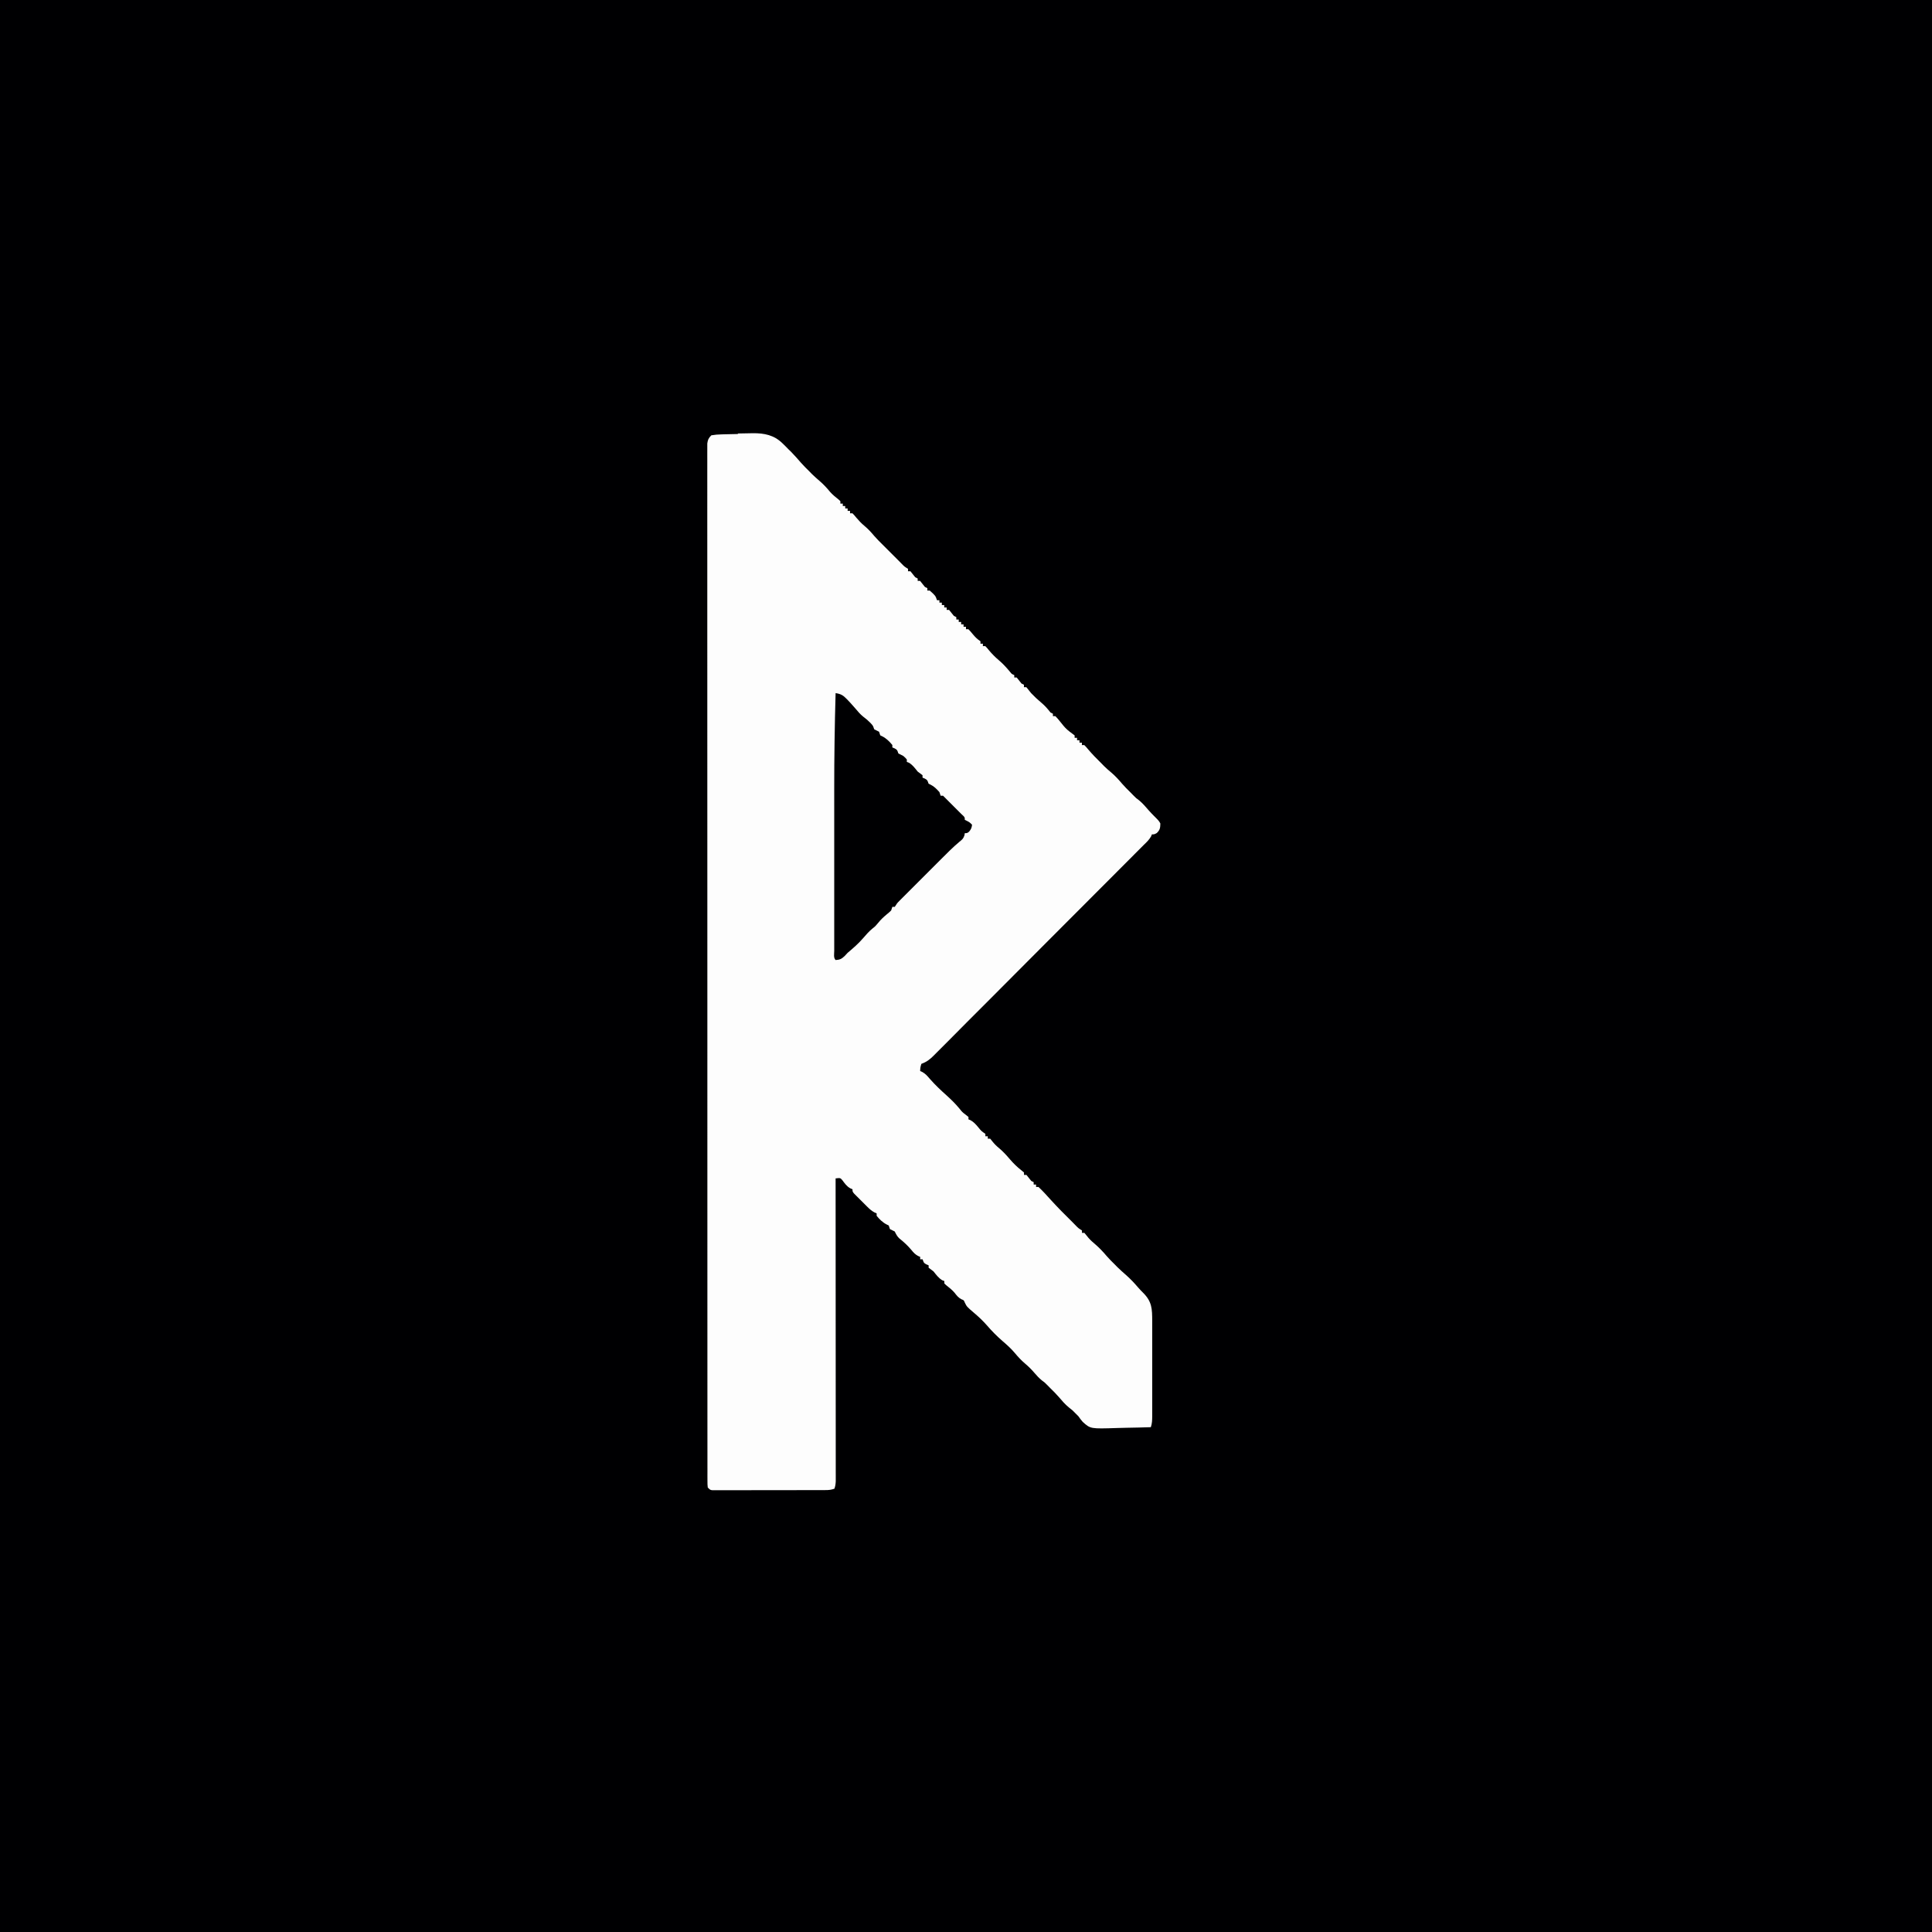 <?xml version="1.0" encoding="UTF-8"?>
<svg version="1.1" viewBox="0 0 1600 1600" width="1280" height="1280" xmlns="http://www.w3.org/2000/svg">
<path transform="translate(0)" d="m0 0h1600v1600h-1600v-1600z" fill="#000002"/>
<path transform="translate(611 359)" d="m0 0c3.16-0.078 6.32-0.13 9.48-0.172 0.986-0.022 1.97-0.043 2.99-0.065 9.58-0.042 17.5 1.51 24.5 8.32 1.27 1.24 1.27 1.24 2.56 2.5 0.804 0.825 1.61 1.65 2.44 2.5 1.18 1.14 1.18 1.14 2.38 2.31 2.76 2.83 5.34 5.78 7.93 8.77 2.13 2.41 4.39 4.67 6.7 6.92 0.763 0.784 1.53 1.57 2.31 2.38 2.15 2.1 4.34 4.05 6.62 6 3.2 2.76 5.88 5.66 8.54 8.92 2.17 2.43 4.64 4.42 7.2 6.44 0.436 0.416 0.871 0.833 1.32 1.26v2h2v2h2v2h2v2h2v2h2c1.52 1.57 1.52 1.57 3.25 3.69 2.17 2.56 4.16 4.65 6.75 6.81 3.11 2.59 5.6 5.35 8.19 8.44 2.17 2.47 4.47 4.75 6.81 7.06 1.05 1.05 2.1 2.1 3.16 3.16l6.69 6.69c0.534 0.532 1.07 1.06 1.62 1.61 1.43 1.43 2.84 2.88 4.26 4.32 2.27 2.34 2.27 2.34 5.28 4.22v2h2c1.35 1.65 2.69 3.32 4 5 0.66 0.33 1.32 0.66 2 1v2h2c1.35 1.65 2.69 3.32 4 5 0.66 0.33 1.32 0.66 2 1v2h2c4.77 4.3 4.77 4.3 6 8h2v2h2v2h2v2h2v2h2c1.35 1.65 2.69 3.32 4 5 0.66 0.33 1.32 0.66 2 1v2h2v2h2v2h2v2h2v2h2c1.62 1.68 1.62 1.68 3.44 3.88 2.15 2.59 3.73 4.24 6.56 6.12v2h2v2h2c1.45 1.5 1.45 1.5 3.12 3.56 2.47 2.91 4.96 5.48 7.88 7.94 3.57 3.02 6.57 6.3 9.55 9.9 1.37 1.72 1.37 1.72 3.45 2.6v2h2c1.35 1.65 2.69 3.32 4 5l2 1v2h2c1.36 1.64 2.69 3.32 4 5 2.71 2.86 5.54 5.47 8.56 8 2.88 2.42 5.14 5.02 7.44 8 0.66 0.33 1.32 0.66 2 1v2h2c1.48 1.5 1.48 1.5 3.19 3.56 5.66 7.1 5.66 7.1 12.8 12.4v2h2v2h2v2h2v2h2c1.48 1.5 1.48 1.5 3.19 3.56 3.42 4.02 7.04 7.74 10.8 11.4 0.825 0.846 1.65 1.69 2.5 2.56 1.91 1.87 3.82 3.55 5.88 5.25 3.35 2.83 6.16 5.97 9 9.3 2.09 2.42 4.33 4.65 6.62 6.88 0.825 0.846 1.65 1.69 2.5 2.56 2.39 2.43 2.39 2.43 4.88 4.25 3 2.5 5.39 5.27 7.92 8.23 1.42 1.63 2.93 3.18 4.45 4.71 4.05 4.05 4.05 4.05 5.25 6.25-0.074 3.62-0.307 5.33-2.94 7.88-2.06 1.12-2.06 1.12-4.06 1.12-0.34 0.835-0.34 0.835-0.688 1.69-1.66 2.92-3.93 4.98-6.31 7.31-1.13 1.13-2.27 2.27-3.4 3.41-0.63 0.632-1.26 1.26-1.91 1.92-0.679 0.681-1.36 1.36-2.06 2.06-1.52 1.53-3.04 3.05-4.56 4.58-0.809 0.812-1.62 1.62-2.45 2.46-18.1 18.1-36.1 36.2-54.2 54.3-2.67 2.67-5.34 5.34-8.01 8.02-0.531 0.532-1.06 1.06-1.61 1.61-8.62 8.63-17.2 17.3-25.8 25.9-8.84 8.87-17.7 17.7-26.5 26.6-5.46 5.46-10.9 10.9-16.4 16.4-4.17 4.19-8.35 8.37-12.5 12.6-1.72 1.72-3.43 3.44-5.14 5.16-2.33 2.35-4.67 4.68-7.02 7.02-0.679 0.687-1.36 1.37-2.06 2.08-3.33 3.3-5.84 5.3-10.3 6.92-0.898 3.05-0.898 3.05-1 6 0.578 0.238 1.15 0.477 1.75 0.723 2.72 1.54 4.23 3.33 6.25 5.71 4.44 5.07 9.19 9.53 14.2 14 3.69 3.36 7.14 6.74 10.3 10.6 2.39 2.99 2.39 2.99 5.31 5.19 0.722 0.578 1.44 1.16 2.19 1.75v2c0.575 0.236 1.15 0.472 1.74 0.715 2.75 1.57 4.34 3.43 6.38 5.85 2.57 3.18 2.57 3.18 5.88 5.44v2h2v2h2c0.557 0.701 1.11 1.4 1.69 2.12 1.85 2.3 3.39 3.86 5.62 5.69 3.4 2.82 6.2 5.95 9.06 9.3 2.9 3.37 5.93 6.35 9.44 9.07 0.722 0.598 1.44 1.2 2.19 1.81v2h2c1.35 1.65 2.69 3.32 4 5 0.66 0.33 1.32 0.66 2 1v2h2v2h2c3.57 3.32 6.8 6.94 10.1 10.6 5.77 6.36 11.8 12.4 17.9 18.4 0.879 0.898 1.76 1.8 2.66 2.72 2.31 2.4 2.31 2.4 5.34 4.28v2h2c1.16 1.4 2.32 2.81 3.45 4.23 1.68 1.92 3.47 3.5 5.42 5.14 3.53 3.01 6.53 6.25 9.54 9.78 2.08 2.41 4.31 4.63 6.59 6.85 0.743 0.763 1.48 1.53 2.25 2.31 2.32 2.26 4.68 4.38 7.12 6.5 3.67 3.24 6.91 6.64 10.1 10.4 1.34 1.56 2.79 3.04 4.25 4.5 7.29 7.29 7.41 13.3 7.45 23.2-0.003 1.23-0.003 1.23-0.006 2.49 0.003 1.34 0.003 1.34 0.005 2.71 0.004 2.92 0.002 5.85-0.002 8.77 6.74e-4 2.04 0.002 4.09 0.003 6.13 0.001 4.26-6.54e-4 8.53-0.005 12.8-0.006 5.47-0.002 10.9 0.004 16.4 0.004 4.21 0.002 8.42-1.28e-4 12.6-6.68e-4 2.02 1.53e-4 4.04 0.002 6.05 0.003 2.81-0.001 5.62-0.007 8.44 0.002 0.835 0.004 1.67 0.006 2.53-0.012 3.29-0.086 5.96-1.14 9.11-6.94 0.229-13.9 0.386-20.8 0.494-2.36 0.045-4.71 0.106-7.07 0.185-22.1 0.716-22.1 0.716-28.5-5.04-2.02-2.42-2.02-2.42-3.57-4.64-0.908-0.908-1.82-1.82-2.75-2.75-0.743-0.742-1.48-1.49-2.25-2.25-0.949-0.763-1.9-1.53-2.88-2.31-3.2-2.61-5.79-5.63-8.46-8.77-2.1-2.43-4.36-4.68-6.66-6.92-0.825-0.846-1.65-1.69-2.5-2.56-2.39-2.43-2.39-2.43-4.88-4.25-2.29-1.91-4.02-3.74-5.94-6-2.42-2.84-4.9-5.34-7.75-7.75-3.21-2.72-5.9-5.59-8.58-8.82-3.13-3.73-6.69-6.93-10.4-10.1-4.62-4.02-8.79-8.25-12.8-12.9-3.23-3.67-6.64-6.9-10.4-10.1-6.22-5.31-6.22-5.31-7.89-8.75-0.785-1.96-0.785-1.96-2.75-2.69-2.62-1.35-3.96-3.18-5.75-5.47-2.11-2.43-4.57-4.36-7.08-6.36-0.447-0.428-0.895-0.856-1.36-1.3v-2c-0.557-0.206-1.11-0.412-1.69-0.625-3.17-1.89-4.99-4.53-7.31-7.38-1.33-1.01-2.66-2.01-4-3v-2c-0.639-0.268-1.28-0.536-1.94-0.812-2.06-1.19-2.06-1.19-3.06-4.19h-2v-2c-0.593-0.254-1.19-0.508-1.8-0.77-2.45-1.37-3.7-2.75-5.45-4.92-3.07-3.65-6.35-6.68-10.1-9.67-1.82-1.76-2.61-3.38-3.7-5.64-1.33-0.683-2.66-1.35-4-2-0.33-0.99-0.66-1.98-1-3-0.557-0.268-1.11-0.536-1.69-0.812-3.35-1.72-5.94-4.27-8.31-7.19v-2c-0.58-0.255-1.16-0.51-1.76-0.773-2.47-1.35-4.14-2.86-6.13-4.85l-2.15-2.14c-0.73-0.737-1.46-1.47-2.21-2.23-0.745-0.737-1.49-1.47-2.26-2.23-0.704-0.706-1.41-1.41-2.13-2.14-0.967-0.971-0.967-0.971-1.95-1.96-1.41-1.66-1.41-1.66-1.41-3.66-0.897-0.383-0.897-0.383-1.81-0.773-3.02-1.69-4.57-4.03-6.62-6.77-1.69-1.92-1.69-1.92-5.56-1.46 9.22e-4 1.3 0.002 2.6 0.003 3.94 0.022 30.8 0.038 61.7 0.048 92.5 0.001 3.8 0.003 7.59 0.004 11.4 2.62e-4 0.756 5.25e-4 1.51 7.95e-4 2.29 0.004 12.2 0.012 24.5 0.021 36.7 0.009 12.6 0.015 25.1 0.017 37.7 0.001 7.75 0.006 15.5 0.014 23.3 0.006 5.94 0.007 11.9 0.005 17.8 2.76e-4 2.44 0.002 4.88 0.006 7.32 0.005 3.32 0.004 6.64 0.001 9.97 0.003 0.973 0.006 1.95 0.009 2.95-0.002 0.889-0.004 1.78-0.006 2.69 3.8e-4 0.767 7.59e-4 1.53 0.001 2.32-0.13 2.21-0.333 4.04-1.12 6.12-2.73 0.911-4.33 1.13-7.14 1.13-0.843 0.004-1.69 0.009-2.55 0.013-1.38-6.8e-4 -1.38-6.8e-4 -2.79-0.001-1.46 0.005-1.46 0.005-2.95 0.01-3.22 0.01-6.44 0.011-9.66 0.013-2.23 0.003-4.47 0.007-6.7 0.01-4.68 0.006-9.36 0.008-14 0.007-6.01-1.02e-4 -12 0.014-18 0.031-4.61 0.011-9.22 0.013-13.8 0.013-2.22 0.001-4.43 0.006-6.65 0.013-3.09 0.01-6.19 0.007-9.28 8.95e-4 -0.923 0.006-1.85 0.011-2.8 0.017-0.84-0.004-1.68-0.008-2.54-0.013-0.732 5.45e-4 -1.46 0.001-2.22 0.002-1.8-0.249-1.8-0.249-3.8-2.25-0.251-2.53-0.251-2.53-0.252-5.81-0.005-1.25-0.011-2.5-0.016-3.78 0.004-1.4 0.009-2.8 0.013-4.2-0.002-1.48-0.006-2.96-0.01-4.44-0.009-4.1-0.005-8.21 0.001-12.3 0.004-4.45-0.003-8.9-0.009-13.4-0.009-7.81-0.01-15.6-0.006-23.4 0.005-11.6-7.71e-4 -23.2-0.009-34.9-0.015-22-0.017-43.9-0.015-65.9 0.002-17 7.95e-5 -33.9-0.004-50.9-6.02e-4 -2.43-0.001-4.86-0.002-7.3-9.07e-4 -3.66-0.002-7.33-0.003-11-0.008-34.1-0.013-68.2-0.009-102 1.56e-4 -1.29 3.13e-4 -2.57 4.74e-4 -3.9 8.06e-4 -6.52 0.002-13 0.003-19.6 1.71e-4 -1.29 3.42e-4 -2.59 5.18e-4 -3.92 3.47e-4 -2.62 6.95e-4 -5.24 0.001-7.86 0.005-40.7-0.003-81.5-0.021-122-0.021-45.7-0.031-91.5-0.027-137 3.95e-4 -4.87 7.57e-4 -9.75 0.001-14.6 9.07e-5 -1.2 1.81e-4 -2.4 2.75e-4 -3.64 0.001-18.1-0.005-36.3-0.016-54.4-0.012-20.6-0.014-41.3-0.001-61.9 0.007-11.6 0.005-23.1-0.009-34.7-0.008-7.71-0.006-15.4 0.006-23.1 0.006-4.4 0.008-8.8-0.004-13.2-0.011-4-0.007-7.99 0.007-12 0.003-1.44 3.86e-4 -2.88-0.008-4.33-0.01-1.95 2.24e-4 -3.9 0.011-5.85-2.05e-5 -1.08-4.09e-5 -2.16-6.2e-5 -3.28 0.428-3.17 1.09-4.55 3.37-6.78 2.85-0.481 5.32-0.7 8.19-0.75 0.824-0.027 1.65-0.053 2.5-0.081 3.8-0.108 7.6-0.151 11.4-0.247z" fill="#FDFDFD"/>
<path transform="translate(692,574)" d="m0 0c4.44 0.73 6.25 1.77 9.38 5.06 1.16 1.21 1.16 1.21 2.35 2.45 2.63 2.88 5.18 5.81 7.72 8.77 1.99 2.19 4.21 3.92 6.55 5.71 4.84 4.51 4.84 4.51 6 8 0.66 0.33 1.32 0.66 2 1 0.66 0.33 1.32 0.66 2 1 0.33 0.99 0.66 1.98 1 3 0.557 0.268 1.11 0.536 1.69 0.812 3.35 1.72 5.94 4.27 8.31 7.19v2c0.639 0.268 1.28 0.536 1.94 0.812 2.06 1.19 2.06 1.19 3.06 4.19 1.32 0.702 2.65 1.37 4 2 1.75 1.5 1.75 1.5 3 3v2c0.557 0.206 1.11 0.413 1.69 0.625 3.17 1.89 4.99 4.53 7.31 7.38 1.33 1.01 2.66 2.01 4 3v2c0.639 0.268 1.28 0.536 1.94 0.812 2.06 1.19 2.06 1.19 3.06 4.19 0.577 0.289 1.15 0.577 1.75 0.875 3.05 1.52 4.98 3.61 7.25 6.12 0.33 0.99 0.66 1.98 1 3h2c1.71 1.62 3.37 3.3 5 5l10 10c0.598 0.557 1.2 1.11 1.81 1.69 1.19 1.31 1.19 1.31 1.19 3.31 0.619 0.289 1.24 0.577 1.88 0.875 2.12 1.12 2.12 1.12 4.12 3.12-0.244 2.53-0.824 3.79-2.44 5.75-1.56 1.25-1.56 1.25-3.56 1.25-0.095 0.597-0.191 1.19-0.289 1.81-0.872 2.69-1.89 3.51-4.09 5.26-5.52 4.62-10.5 9.7-15.6 14.8-1.04 1.04-2.07 2.07-3.11 3.11-2.16 2.16-4.31 4.32-6.47 6.47-2.76 2.77-5.53 5.53-8.29 8.29-2.14 2.13-4.27 4.27-6.4 6.4-1.02 1.02-2.04 2.04-3.06 3.06-1.42 1.42-2.84 2.84-4.26 4.26-0.806 0.807-1.61 1.61-2.44 2.45-2.12 2.14-2.12 2.14-3.97 5.1h-2c-0.33 0.99-0.66 1.98-1 3-1.67 1.61-1.67 1.61-3.75 3.31-2.56 2.16-4.86 4.25-6.94 6.88-2.31 2.81-2.31 2.81-4.69 4.69-3.03 2.46-5.4 5.22-7.93 8.17-3.87 4.46-8.16 8.18-12.7 12-1.27 1.36-1.27 1.36-2.56 2.75-2.59 2.39-3.95 3.06-7.44 3.25-1.88-1.88-1.13-5.1-1.13-7.6-0.002-0.698-0.003-1.4-0.005-2.12-0.004-2.36-8.18e-4 -4.72 0.002-7.08-0.001-1.69-0.003-3.37-0.005-5.06-0.005-4.61-0.003-9.21 3.79e-4 -13.8 0.003-4.85 1.81e-4 -9.71-0.001-14.6-0.002-8.2 5.87e-4 -16.4 0.005-24.6 0.005-9.36 0.004-18.7-0.002-28.1-0.005-8.1-0.005-16.2-0.003-24.3 0.002-4.81 0.002-9.62-0.002-14.4-0.016-26.5 0.388-52.9 1.14-79.4z" fill="#000002"/>
</svg>
